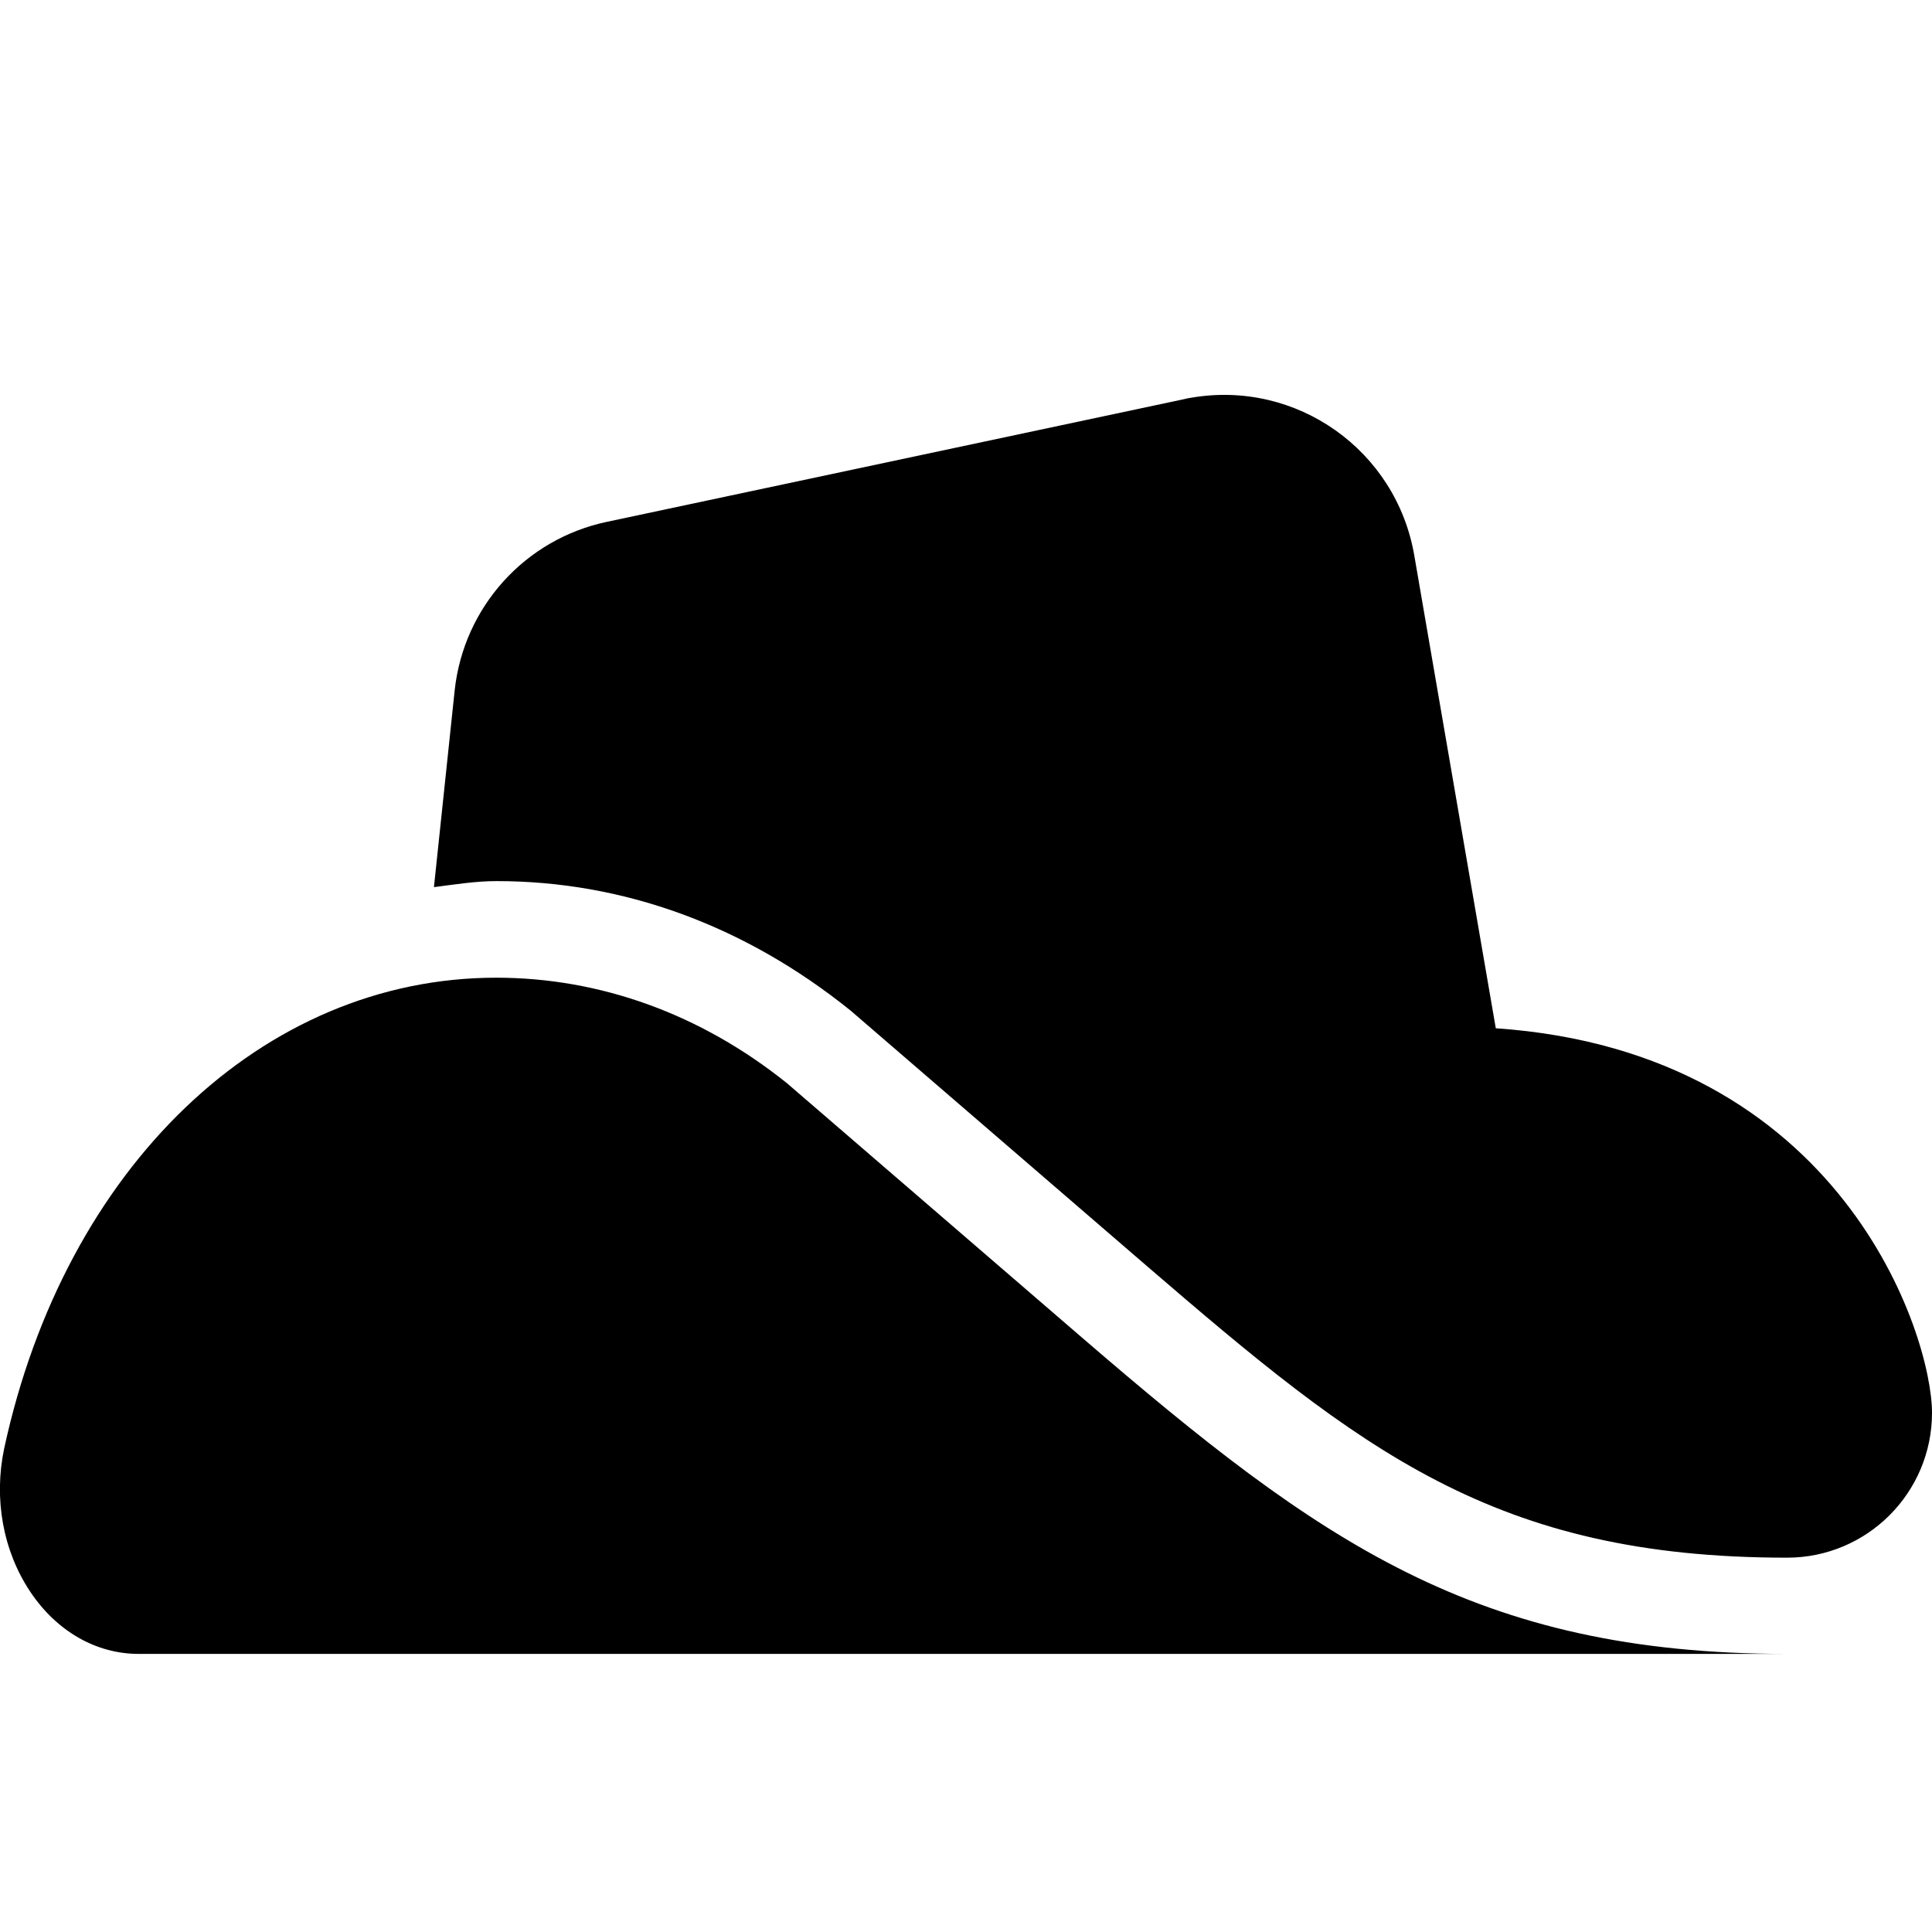 <?xml version="1.0" encoding="utf-8"?>
<!-- Generator: Adobe Illustrator 24.0.0, SVG Export Plug-In . SVG Version: 6.00 Build 0)  -->
<svg version="1.1" id="Layer_1" xmlns="http://www.w3.org/2000/svg" xmlns:xlink="http://www.w3.org/1999/xlink" x="0px" y="0px"
	 viewBox="0 0 512 512" style="enable-background:new 0 0 512 512;" xml:space="preserve">
<path d="M208.6,287.1c-22.9-18.4-49.6-28-77.1-28c-61.9,0-114.3,50.2-130.4,124.8C-1.7,397.2,0.8,411,8,421.8
	c7,10.5,17.5,16.5,28.7,16.5h436.9c-82.6,0-124-29.7-186.6-83.6L208.6,287.1z M396.4,272.5l-21.6-125.3
	c-4.8-27.9-31.2-46.6-59.1-41.8c-0.7,0.1-1.3,0.2-2,0.4l-152.9,32.5c-21.7,4.6-37.9,22.6-40.3,44.6l-5.5,52.2
	c5.5-0.7,11-1.6,16.6-1.6c33.4,0,65.6,11.6,93.8,34.3l78.4,67.6c56.9,49,92.2,77.4,169.8,77.4c21.2,0,38.4-17.2,38.4-38.4
	C512,354,488.3,278.8,396.4,272.5L396.4,272.5z"/>
</svg>
